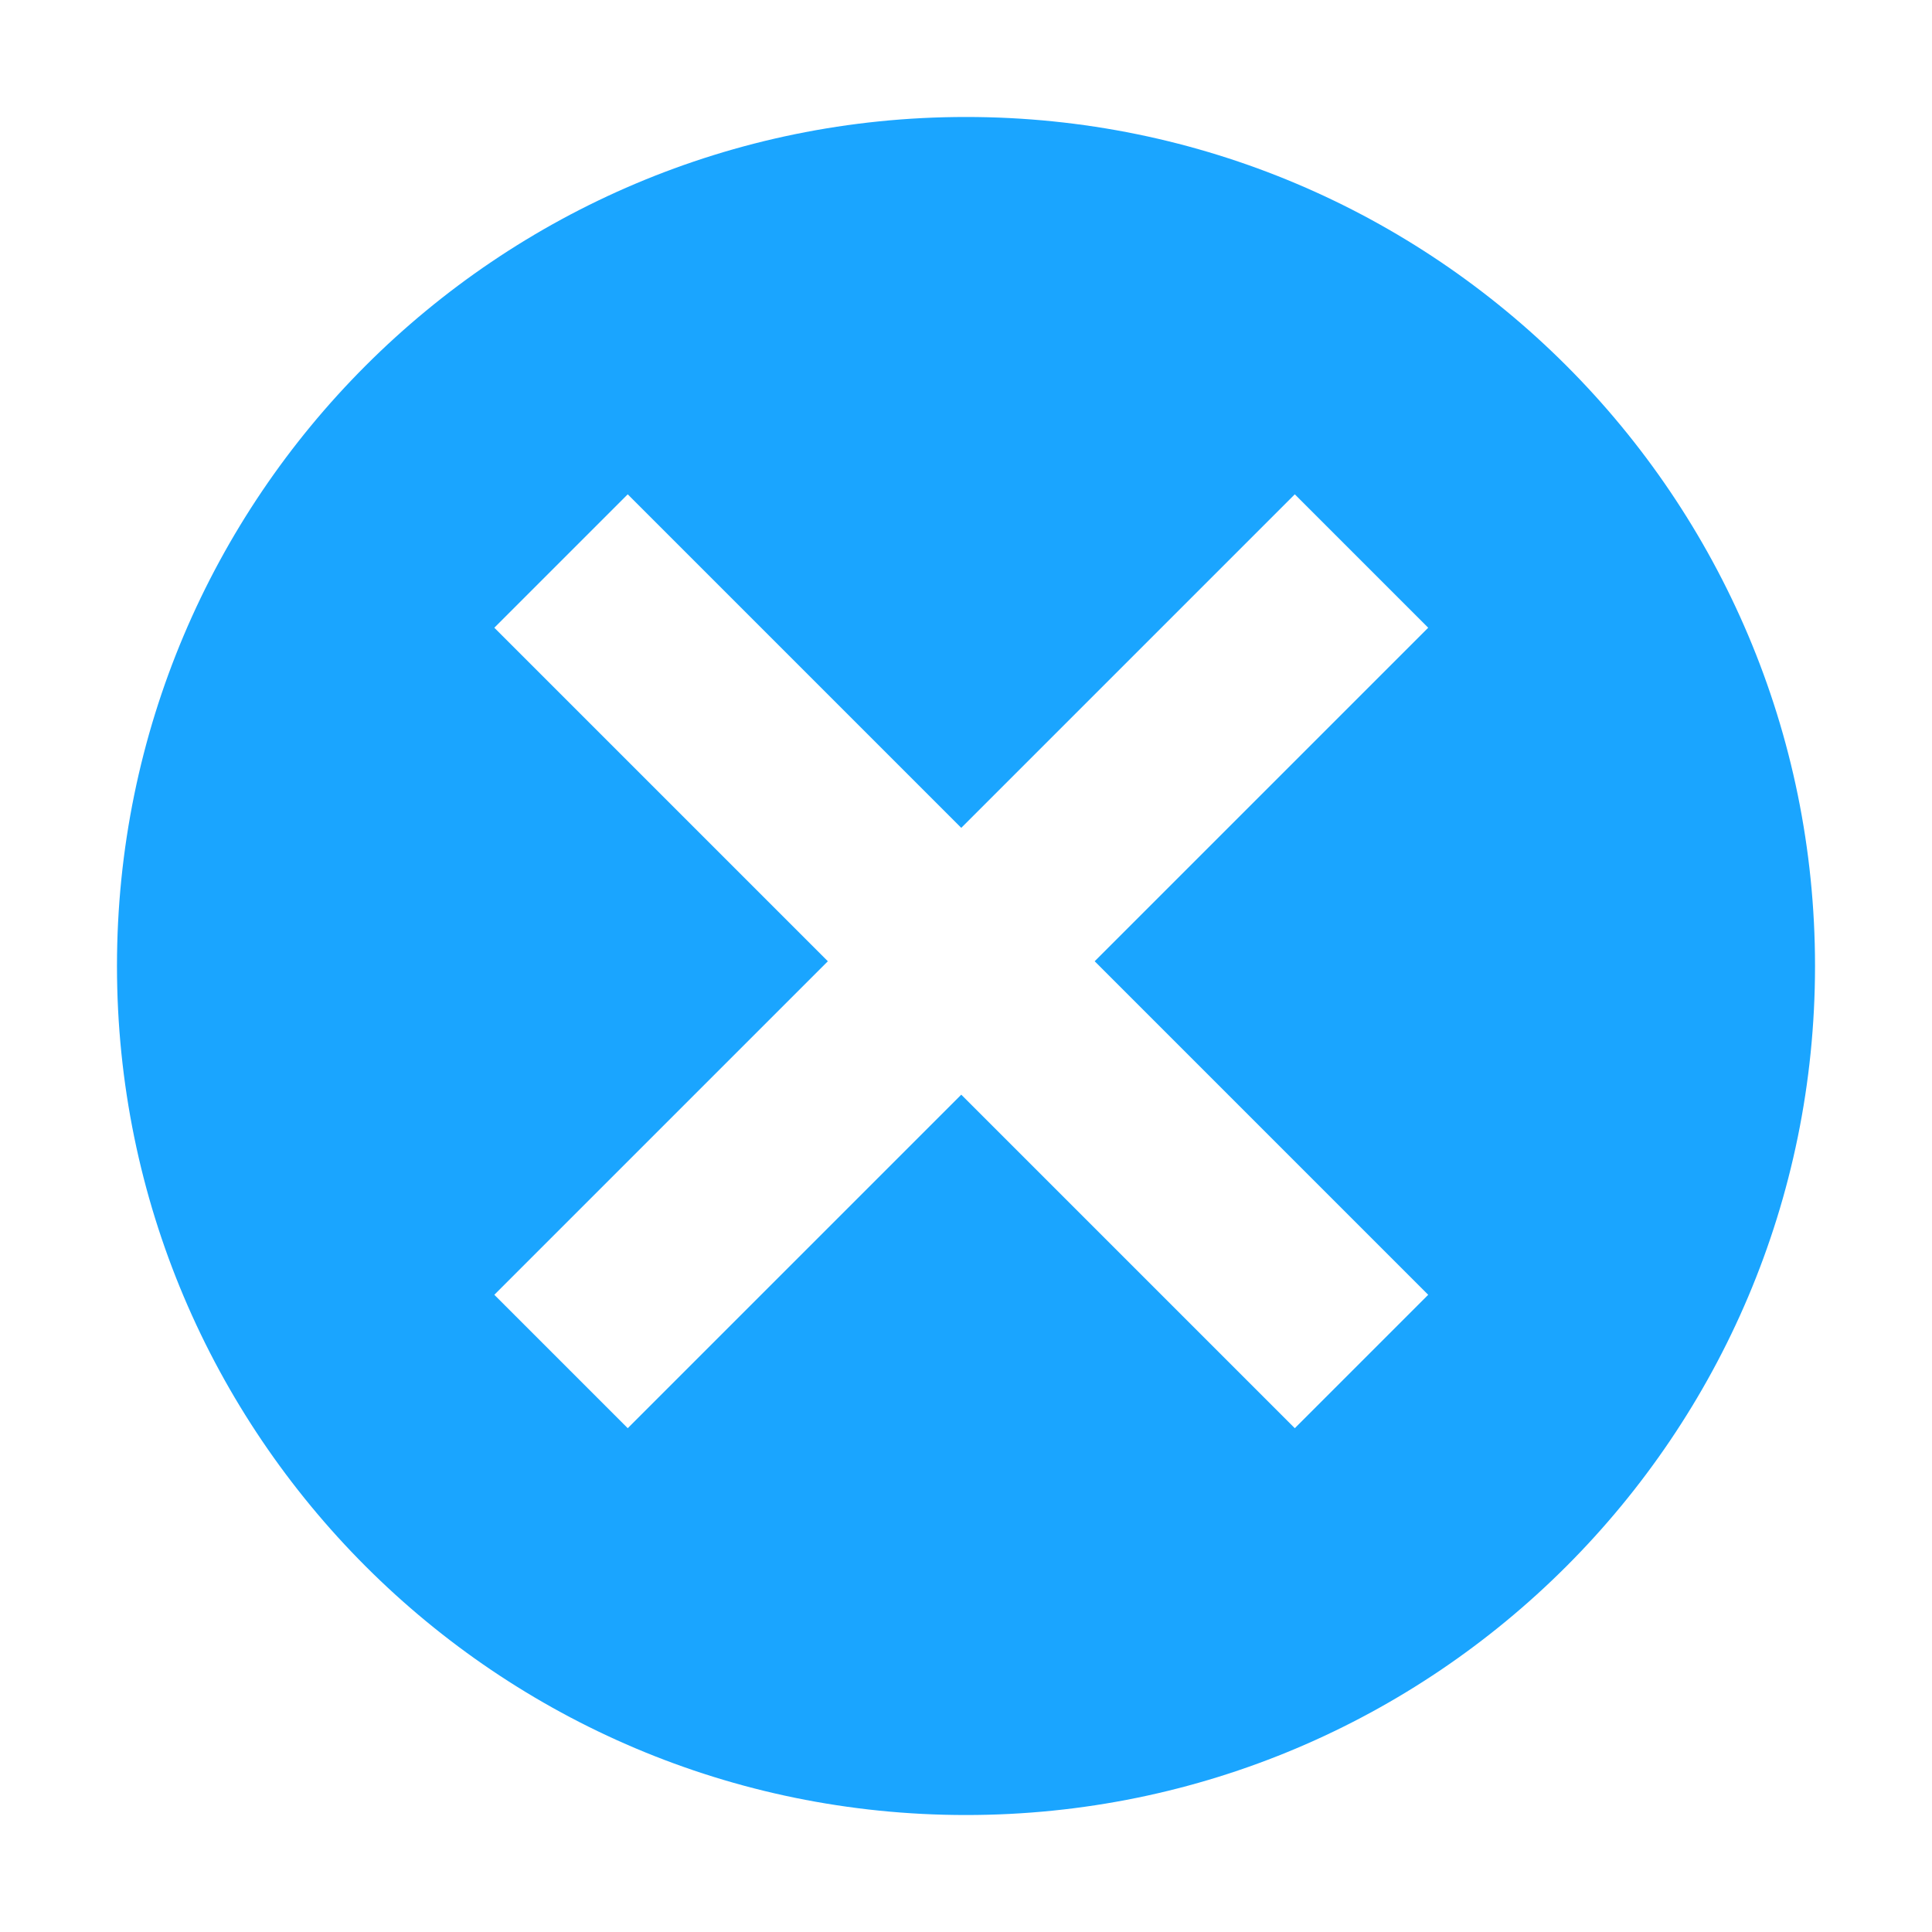 <?xml version="1.0" standalone="no"?><!DOCTYPE svg PUBLIC "-//W3C//DTD SVG 1.1//EN" "http://www.w3.org/Graphics/SVG/1.1/DTD/svg11.dtd"><svg t="1567080923105" class="icon" viewBox="0 0 1024 1024" version="1.1" xmlns="http://www.w3.org/2000/svg" p-id="2132" xmlns:xlink="http://www.w3.org/1999/xlink" width="200" height="200"><defs><style type="text/css"></style></defs><path d="M580.198 509.487l176.777-176.776L686.265 262 509.486 438.777 332.711 262 262 332.71l176.777 176.777L262 686.264l70.71 70.71 176.777-176.776 176.777 176.777 70.71-70.71-176.776-176.778zM512 962C263.472 962 62 760.528 62 512S263.472 62 512 62s450 201.472 450 450-201.472 450-450 450z" fill="#1AA5FF" p-id="2133"></path></svg>